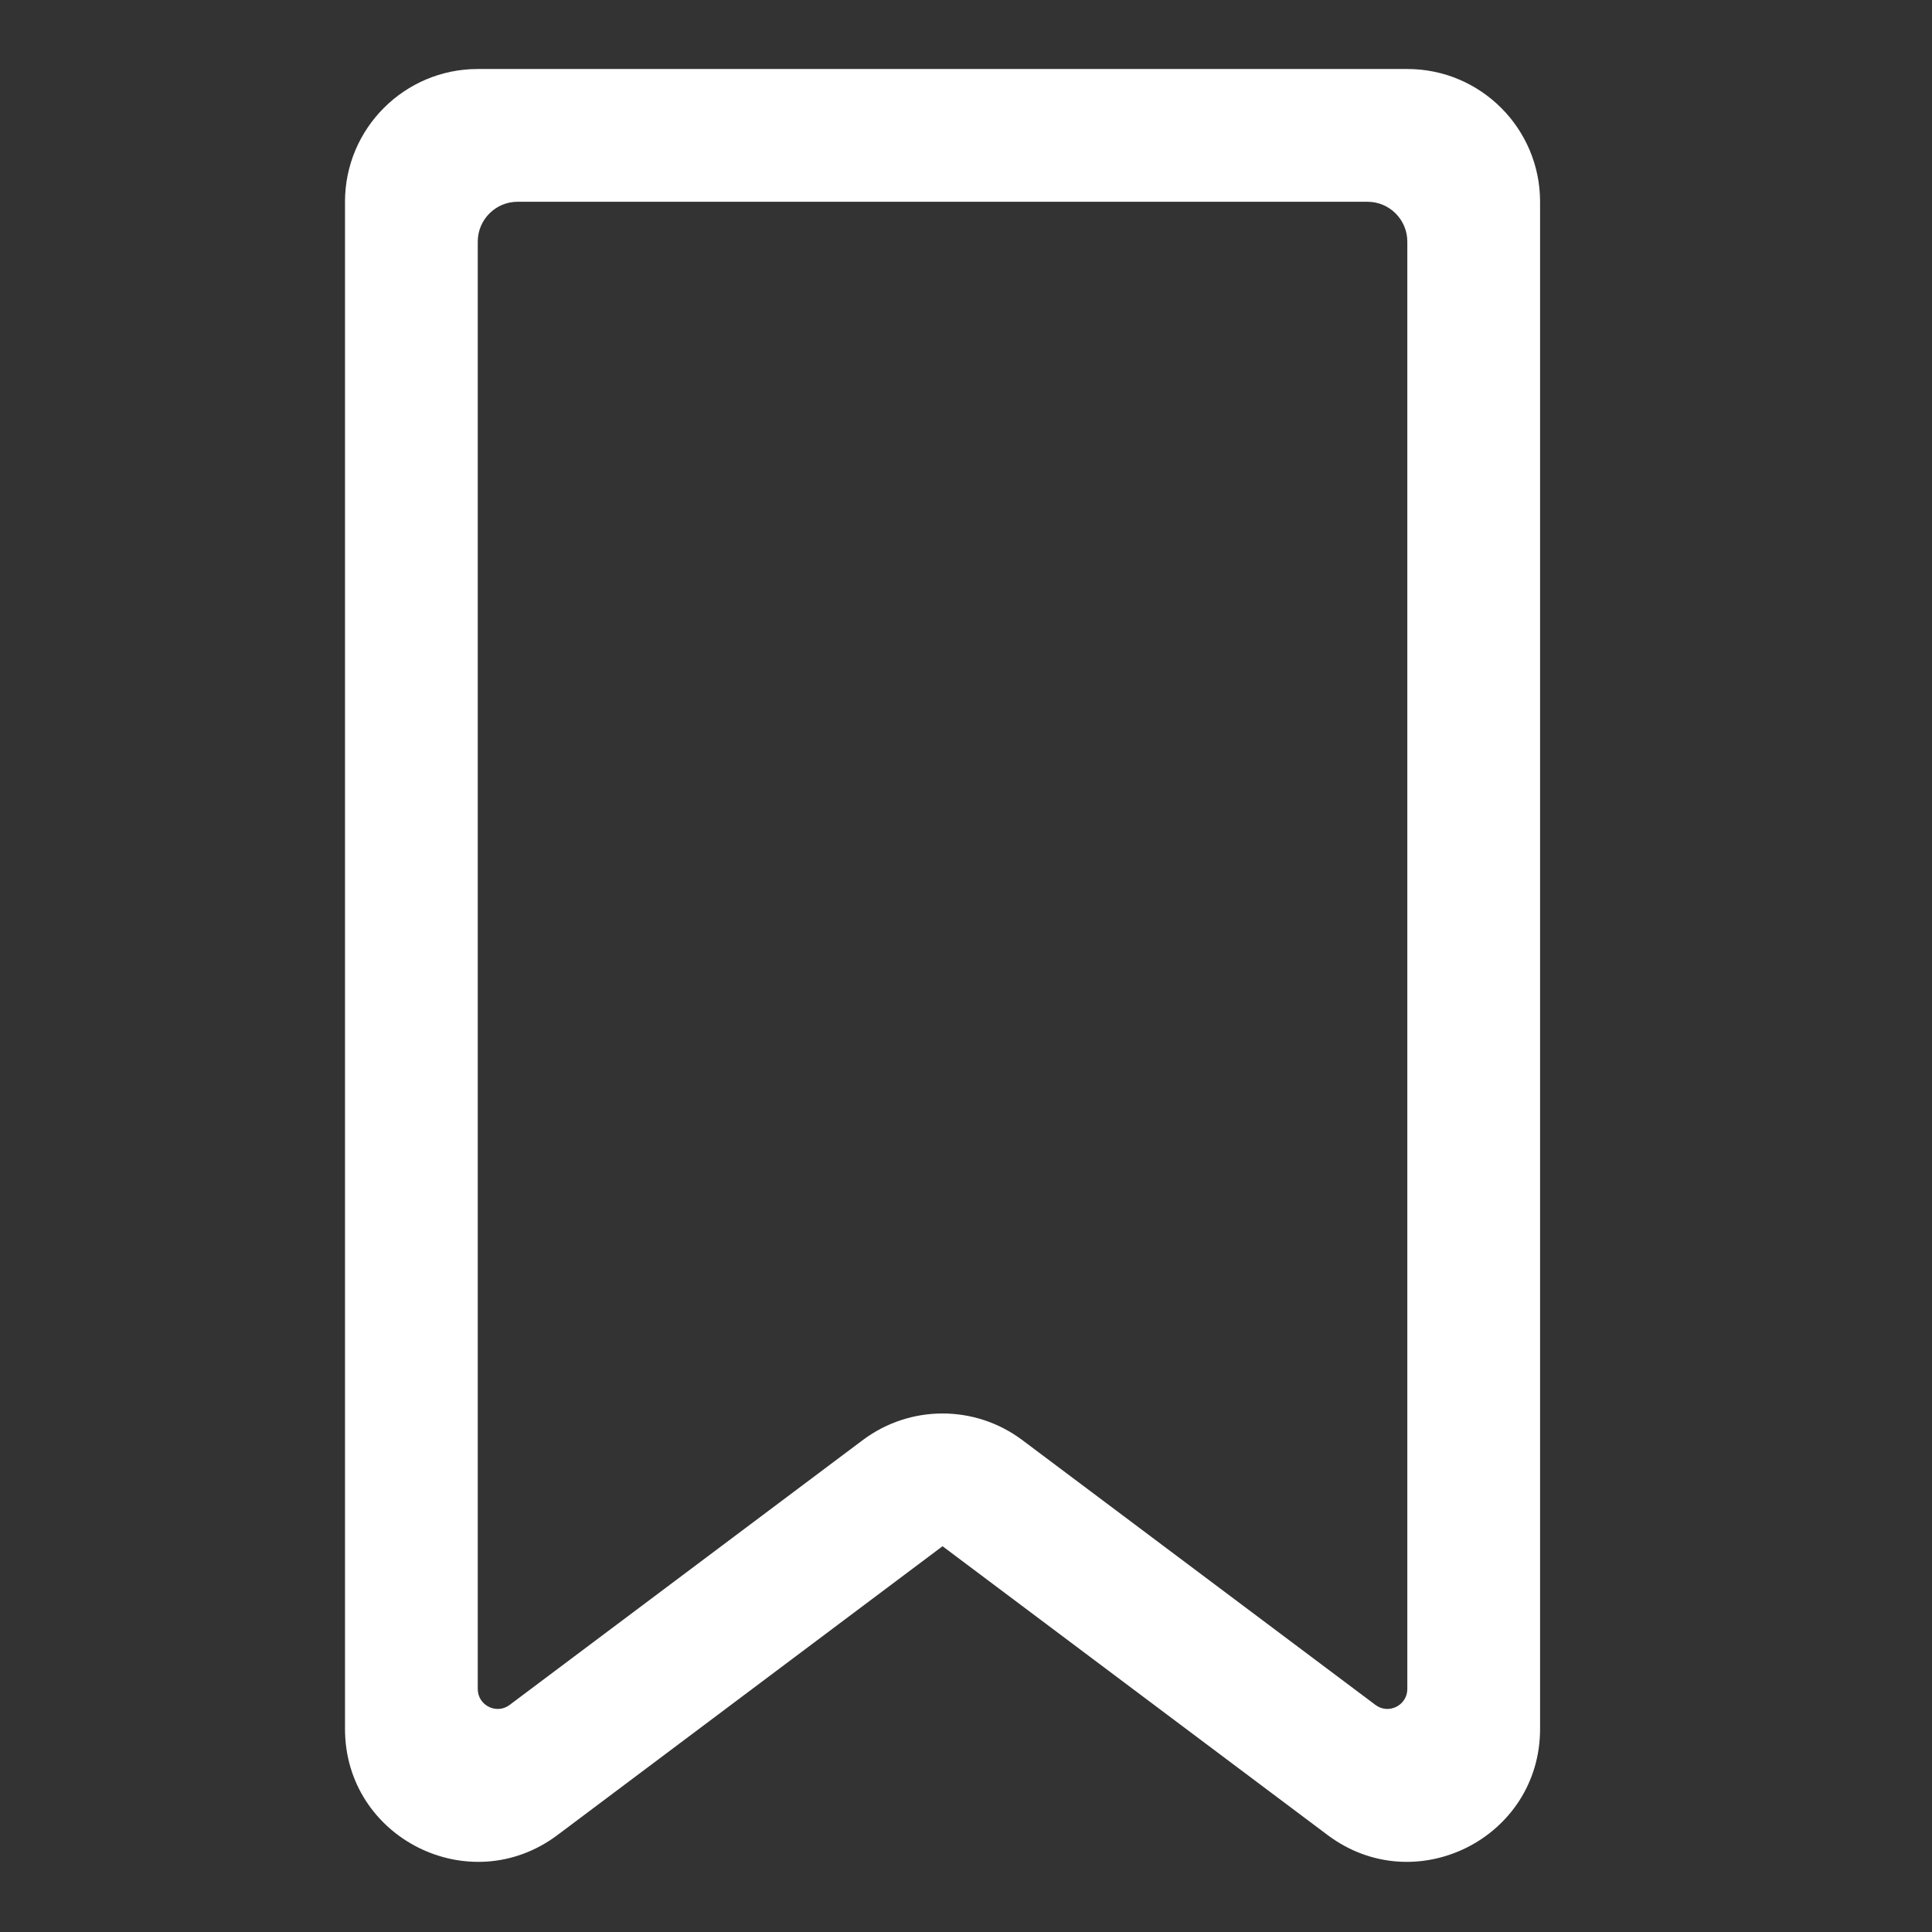 <?xml version="1.0" ?><svg width="28px" height="28px" viewBox="0 0 28 28" fill="white"
    xmlns="http://www.w3.org/2000/svg">
    <rect x="0" y="0" width="28" height="28" fill="#333333" stroke="none"/>
    <path clip-rule="evenodd"
        d="M5 2.924C5 1.862 5.862 1 6.924 1H20.396C21.458 1 22.32 1.862 22.32 2.924V25.056C22.32 26.641 20.51 27.547 19.241 26.595L13.66 22.409L8.079 26.595C6.81 27.547 5 26.641 5 25.056V2.924ZM20.396 3.502C20.396 3.183 20.137 2.924 19.818 2.924L7.502 2.924C7.183 2.924 6.924 3.183 6.924 3.502V24.478C6.924 24.716 7.196 24.852 7.386 24.709L12.505 20.87C13.19 20.357 14.13 20.357 14.815 20.87L19.934 24.709C20.124 24.852 20.396 24.716 20.396 24.478V3.502Z"
        fill="white" fill-rule="evenodd" />
</svg>